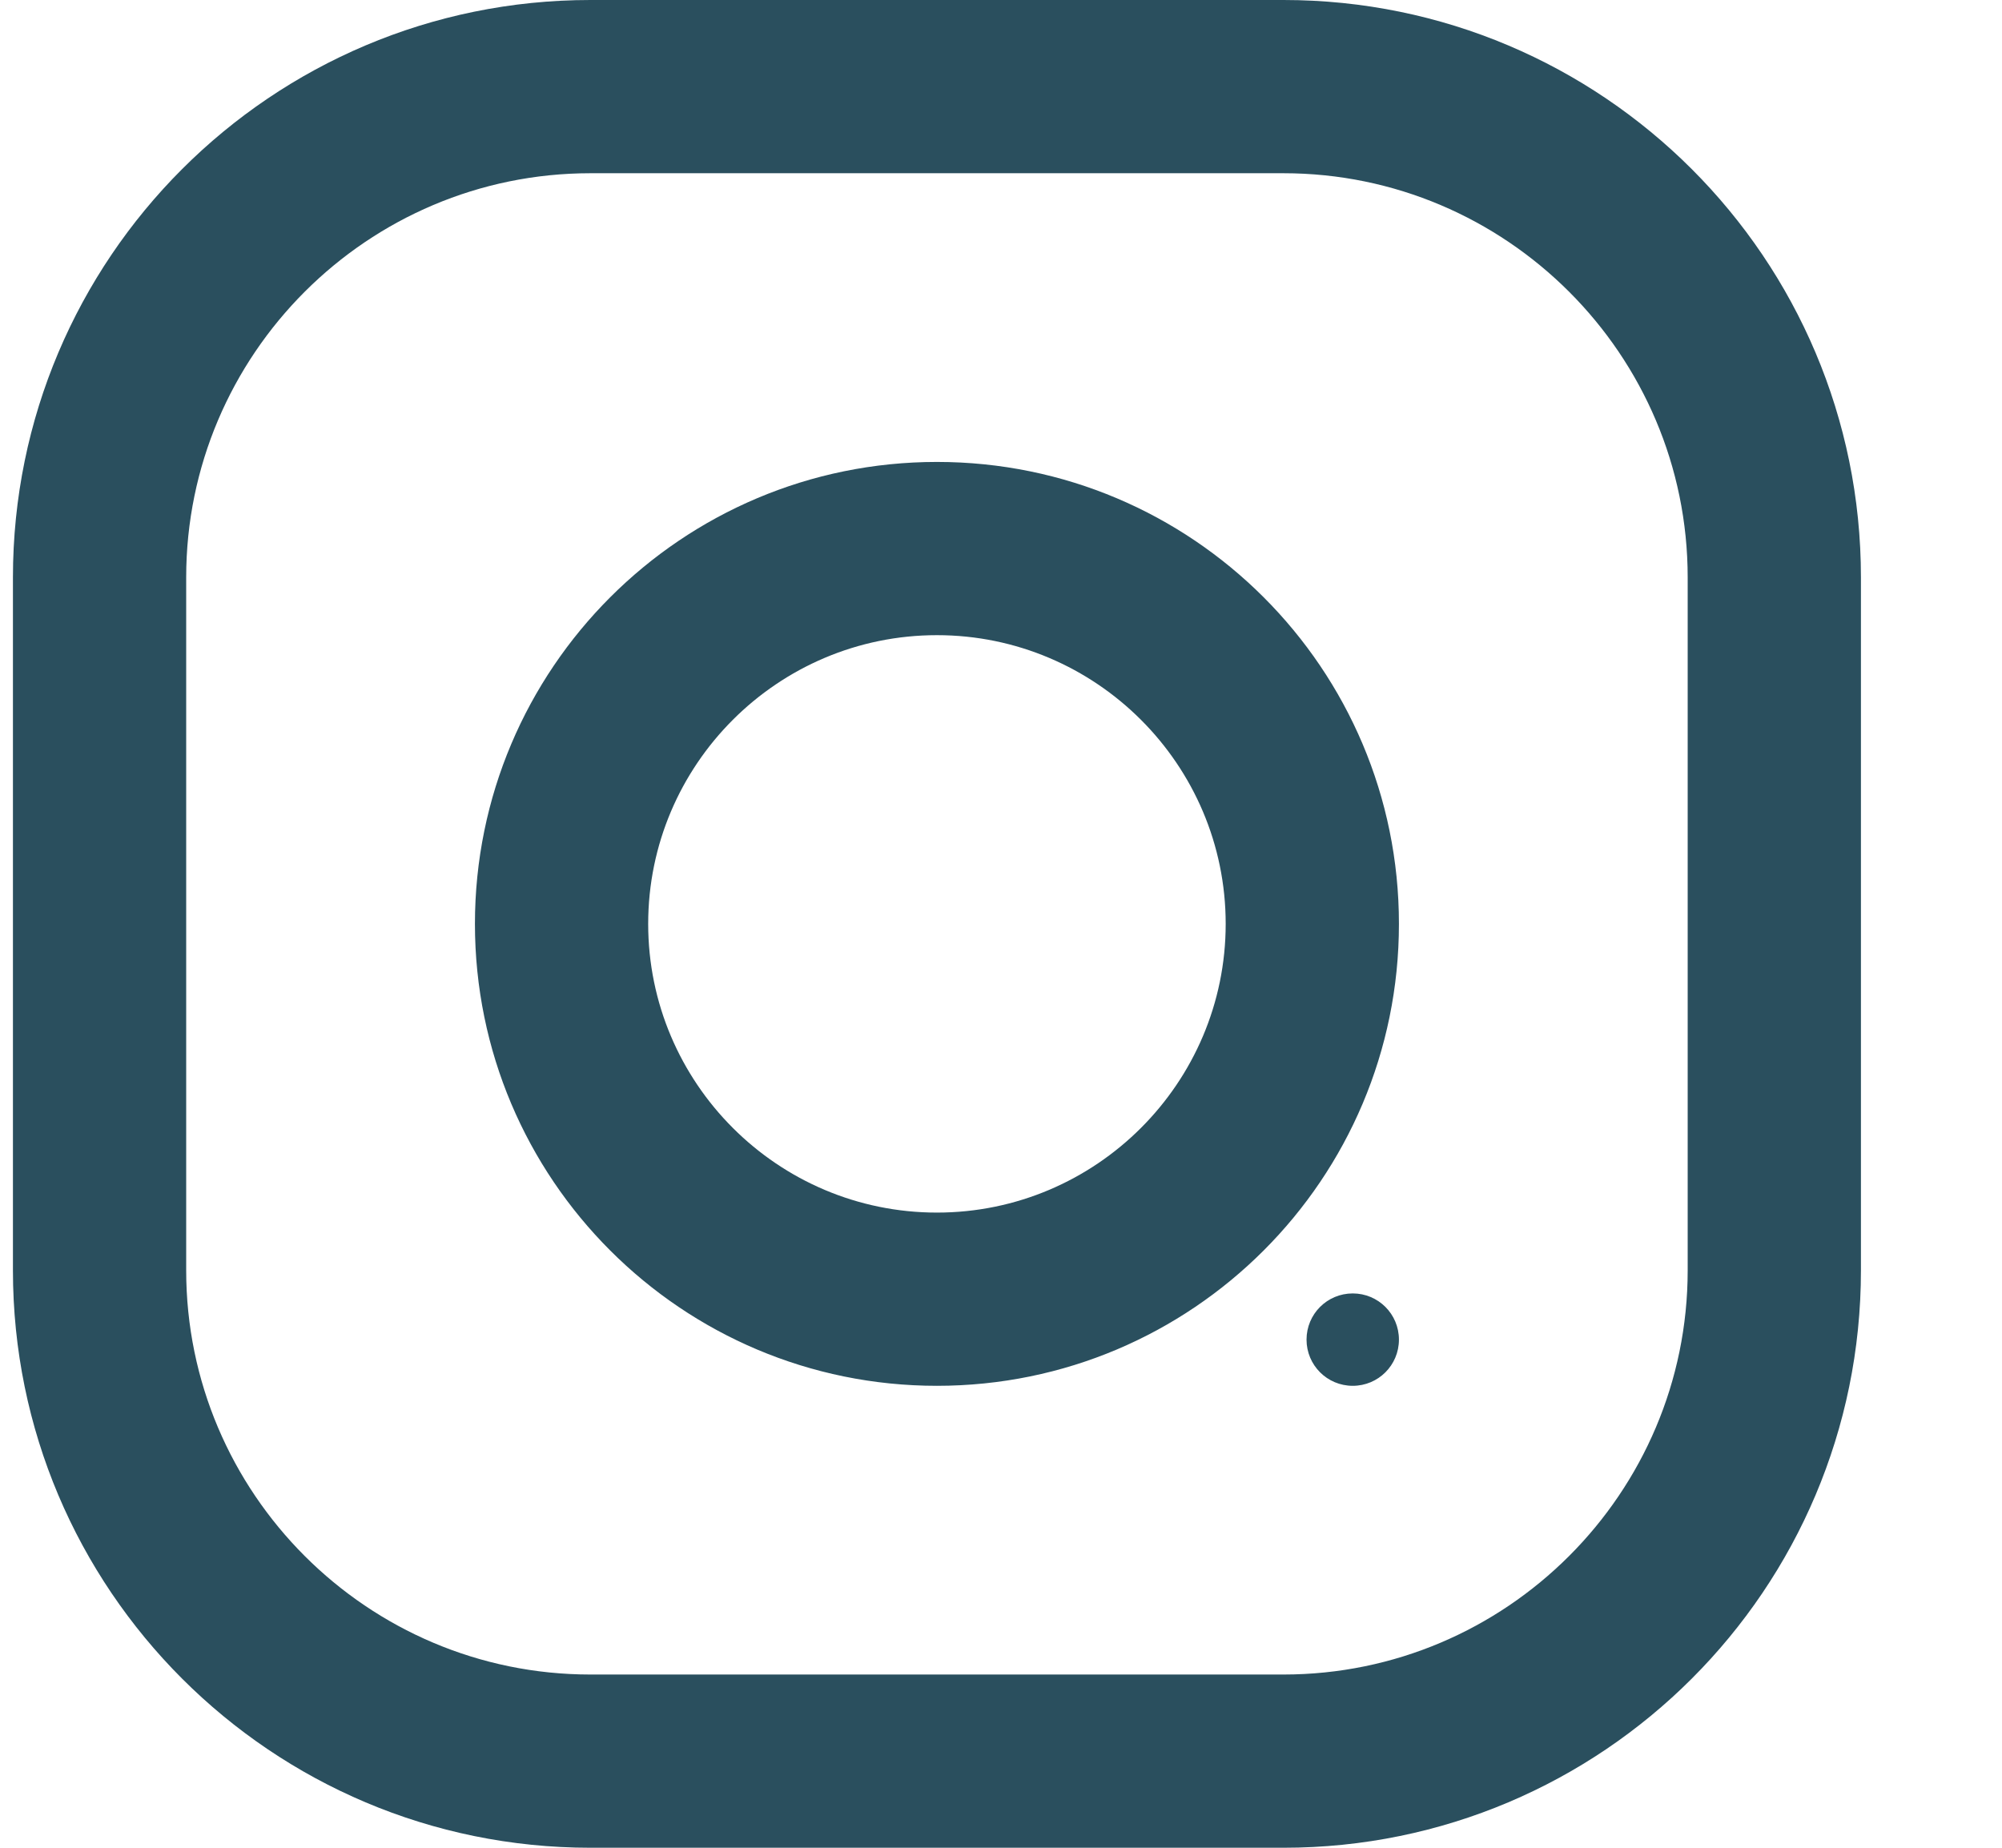 <svg width="13" height="12" viewBox="0 0 13 12" fill="none" xmlns="http://www.w3.org/2000/svg">
    <path fill-rule="evenodd" clip-rule="evenodd" d="M8.334 0H3.834C1.763 0 0.084 1.679 0.084 3.75V8.25C0.084 10.321 1.763 12 3.834 12H8.334C10.405 12 12.084 10.321 12.084 8.25V3.75C12.084 1.679 10.405 0 8.334 0ZM10.959 8.25C10.959 9.697 9.781 10.875 8.334 10.875H3.834C2.386 10.875 1.209 9.697 1.209 8.25V3.75C1.209 2.303 2.386 1.125 3.834 1.125H8.334C9.781 1.125 10.959 2.303 10.959 3.75L10.959 8.25ZM6.084 3C4.427 3 3.084 4.343 3.084 6C3.084 7.657 4.427 9 6.084 9C7.741 9 9.084 7.657 9.084 6C9.084 4.343 7.741 3 6.084 3ZM6.084 7.875C5.05 7.875 4.209 7.034 4.209 6C4.209 4.966 5.05 4.125 6.084 4.125C7.117 4.125 7.959 4.966 7.959 6C7.959 7.034 7.117 7.875 6.084 7.875ZM9.084 8.7C9.084 8.866 8.95 9 8.784 9C8.618 9 8.484 8.866 8.484 8.7C8.484 8.534 8.618 8.4 8.784 8.4C8.95 8.4 9.084 8.534 9.084 8.7Z" fill="#2A4F5E"/>
</svg>
